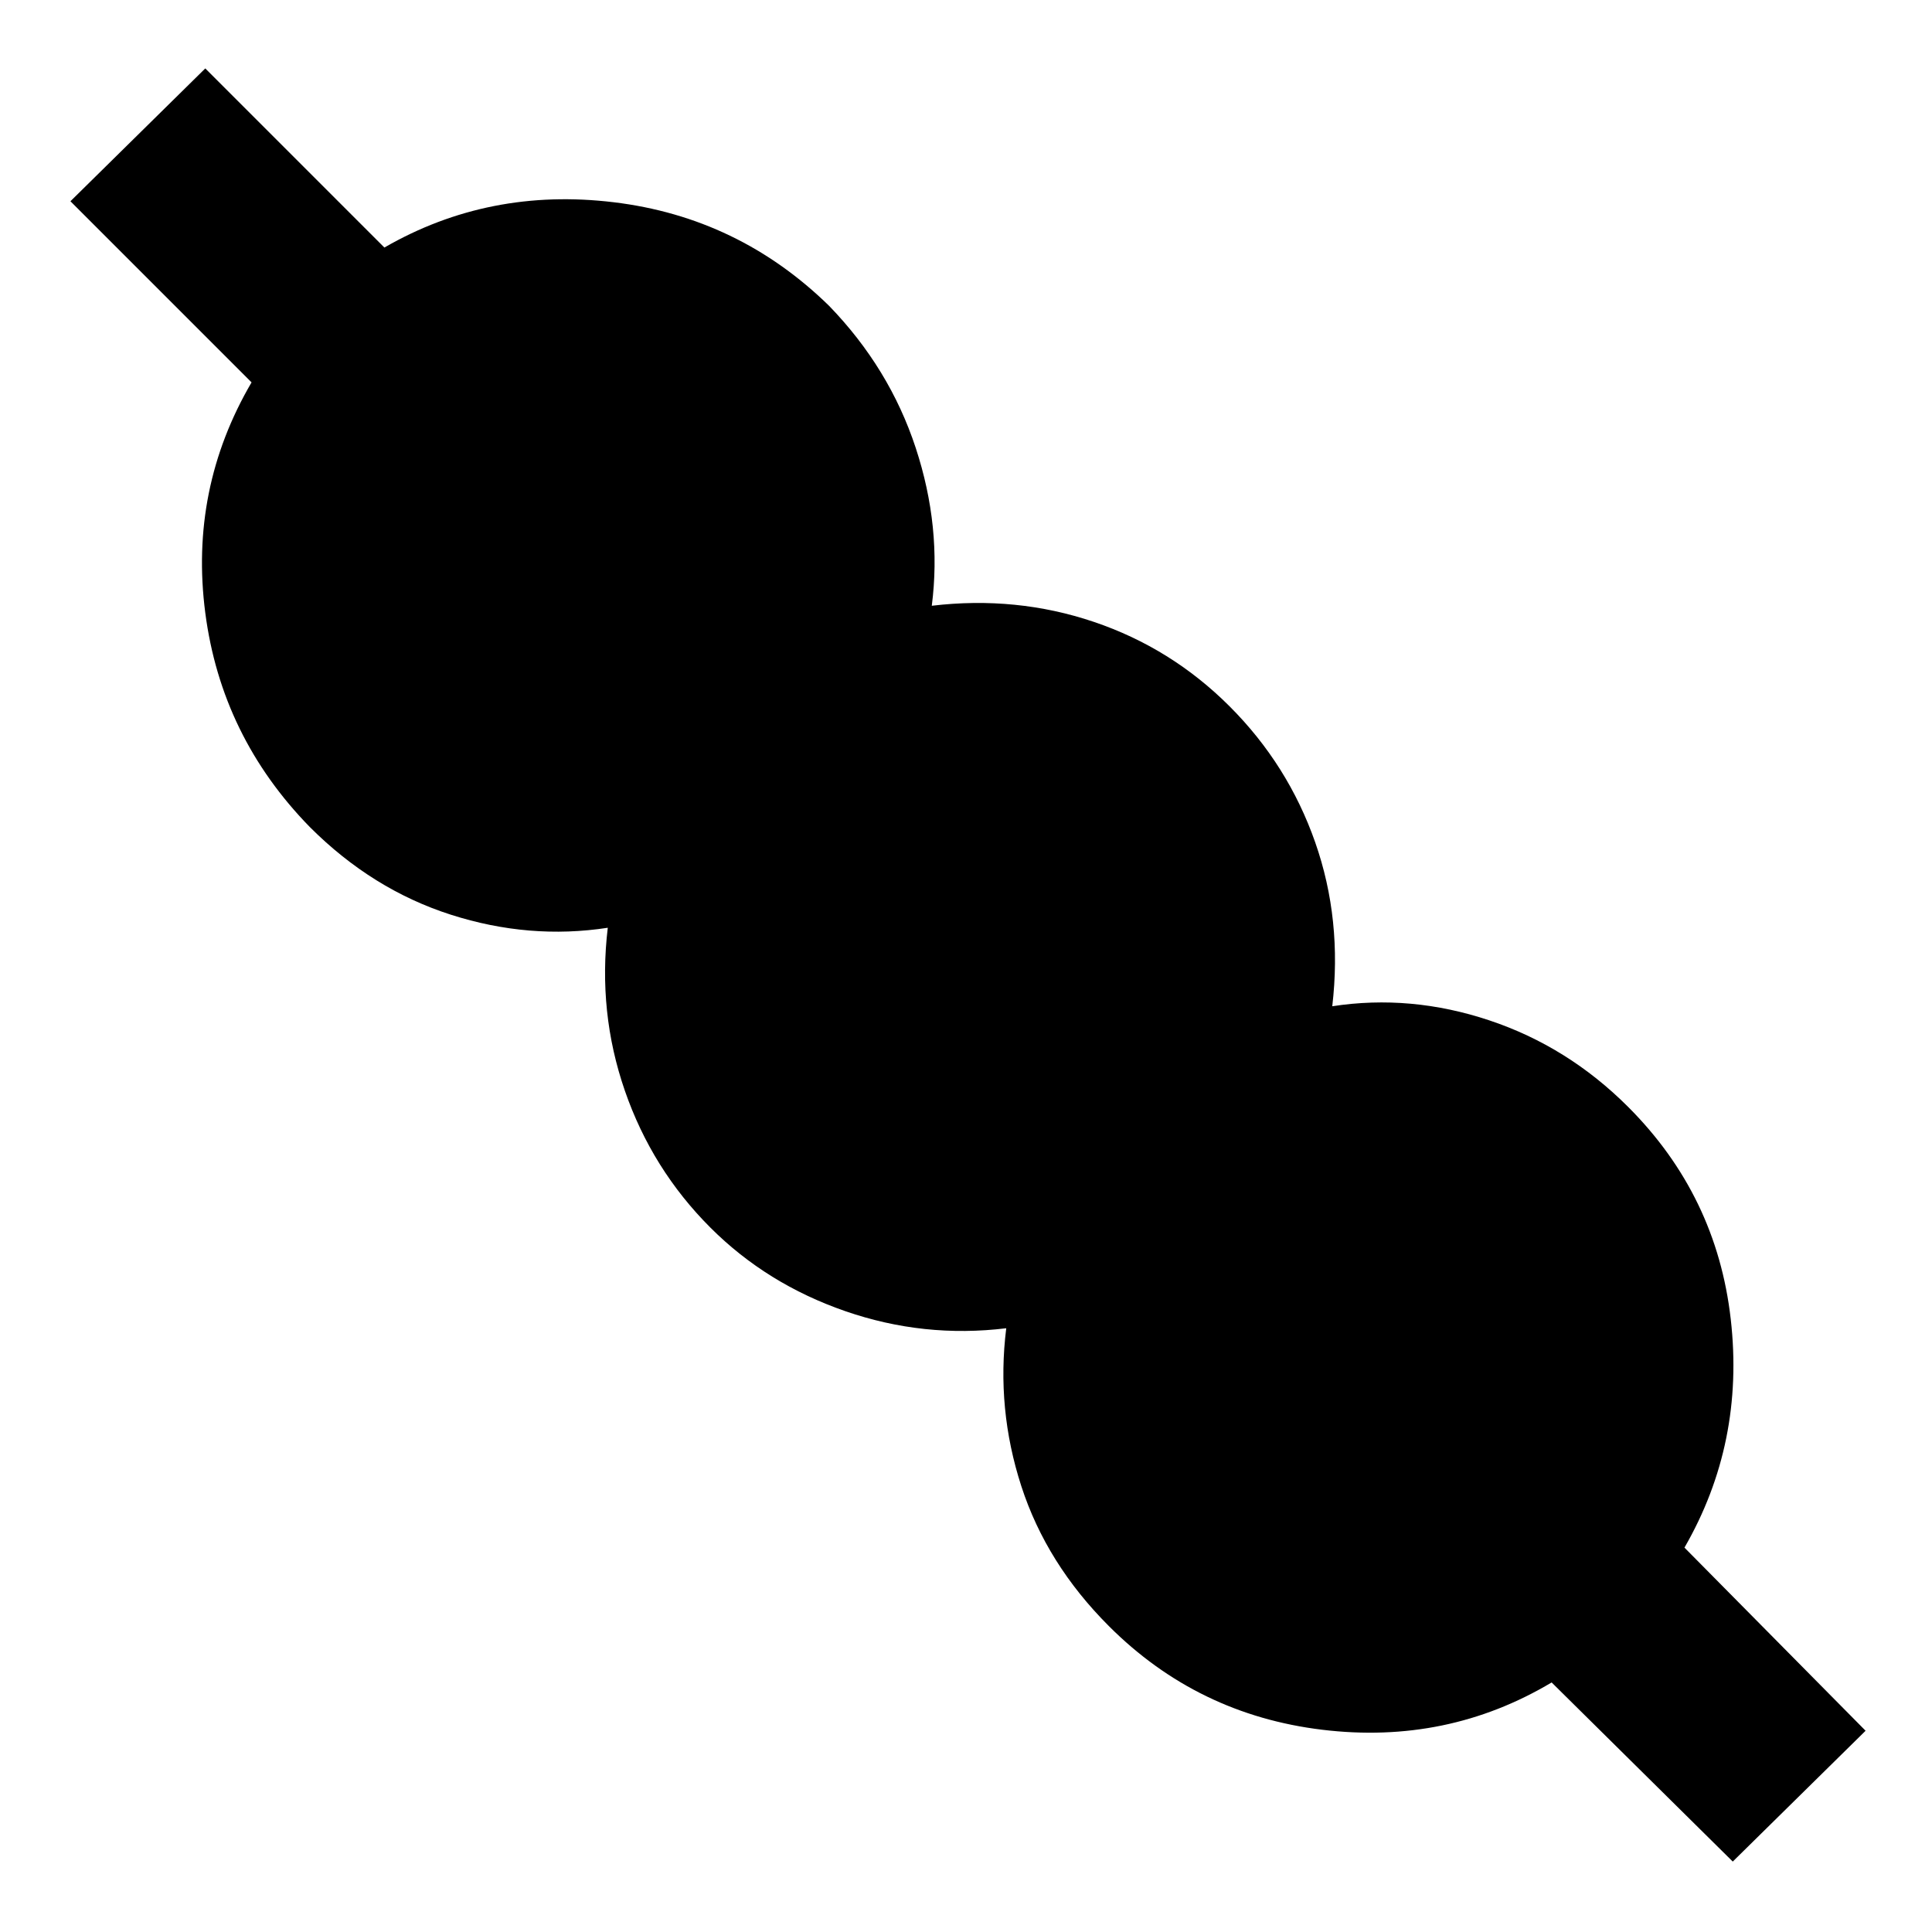 <svg xmlns="http://www.w3.org/2000/svg" height="48" viewBox="0 -960 960 960" width="48"><path d="m861-35-90-89q-52 31-114 23.5T551-152q-31-31-43.5-69.5T500-300q-41 5-80-8.5T353-350q-29-29-42.5-68t-8.5-81q-39 6-78-6.5T154-549q-44-45-52-106.5T125-770l-90-90 67-66 89 89q52-30 114-22.5T412-808q30 31 43 70.5t8 78.5q42-5 80.5 8t67.5 42q29 29 42.5 67.5T662-460q39-6 78 7t69 43q44 44 51 105.5T837-191l90 91-66 65Z"/></svg>